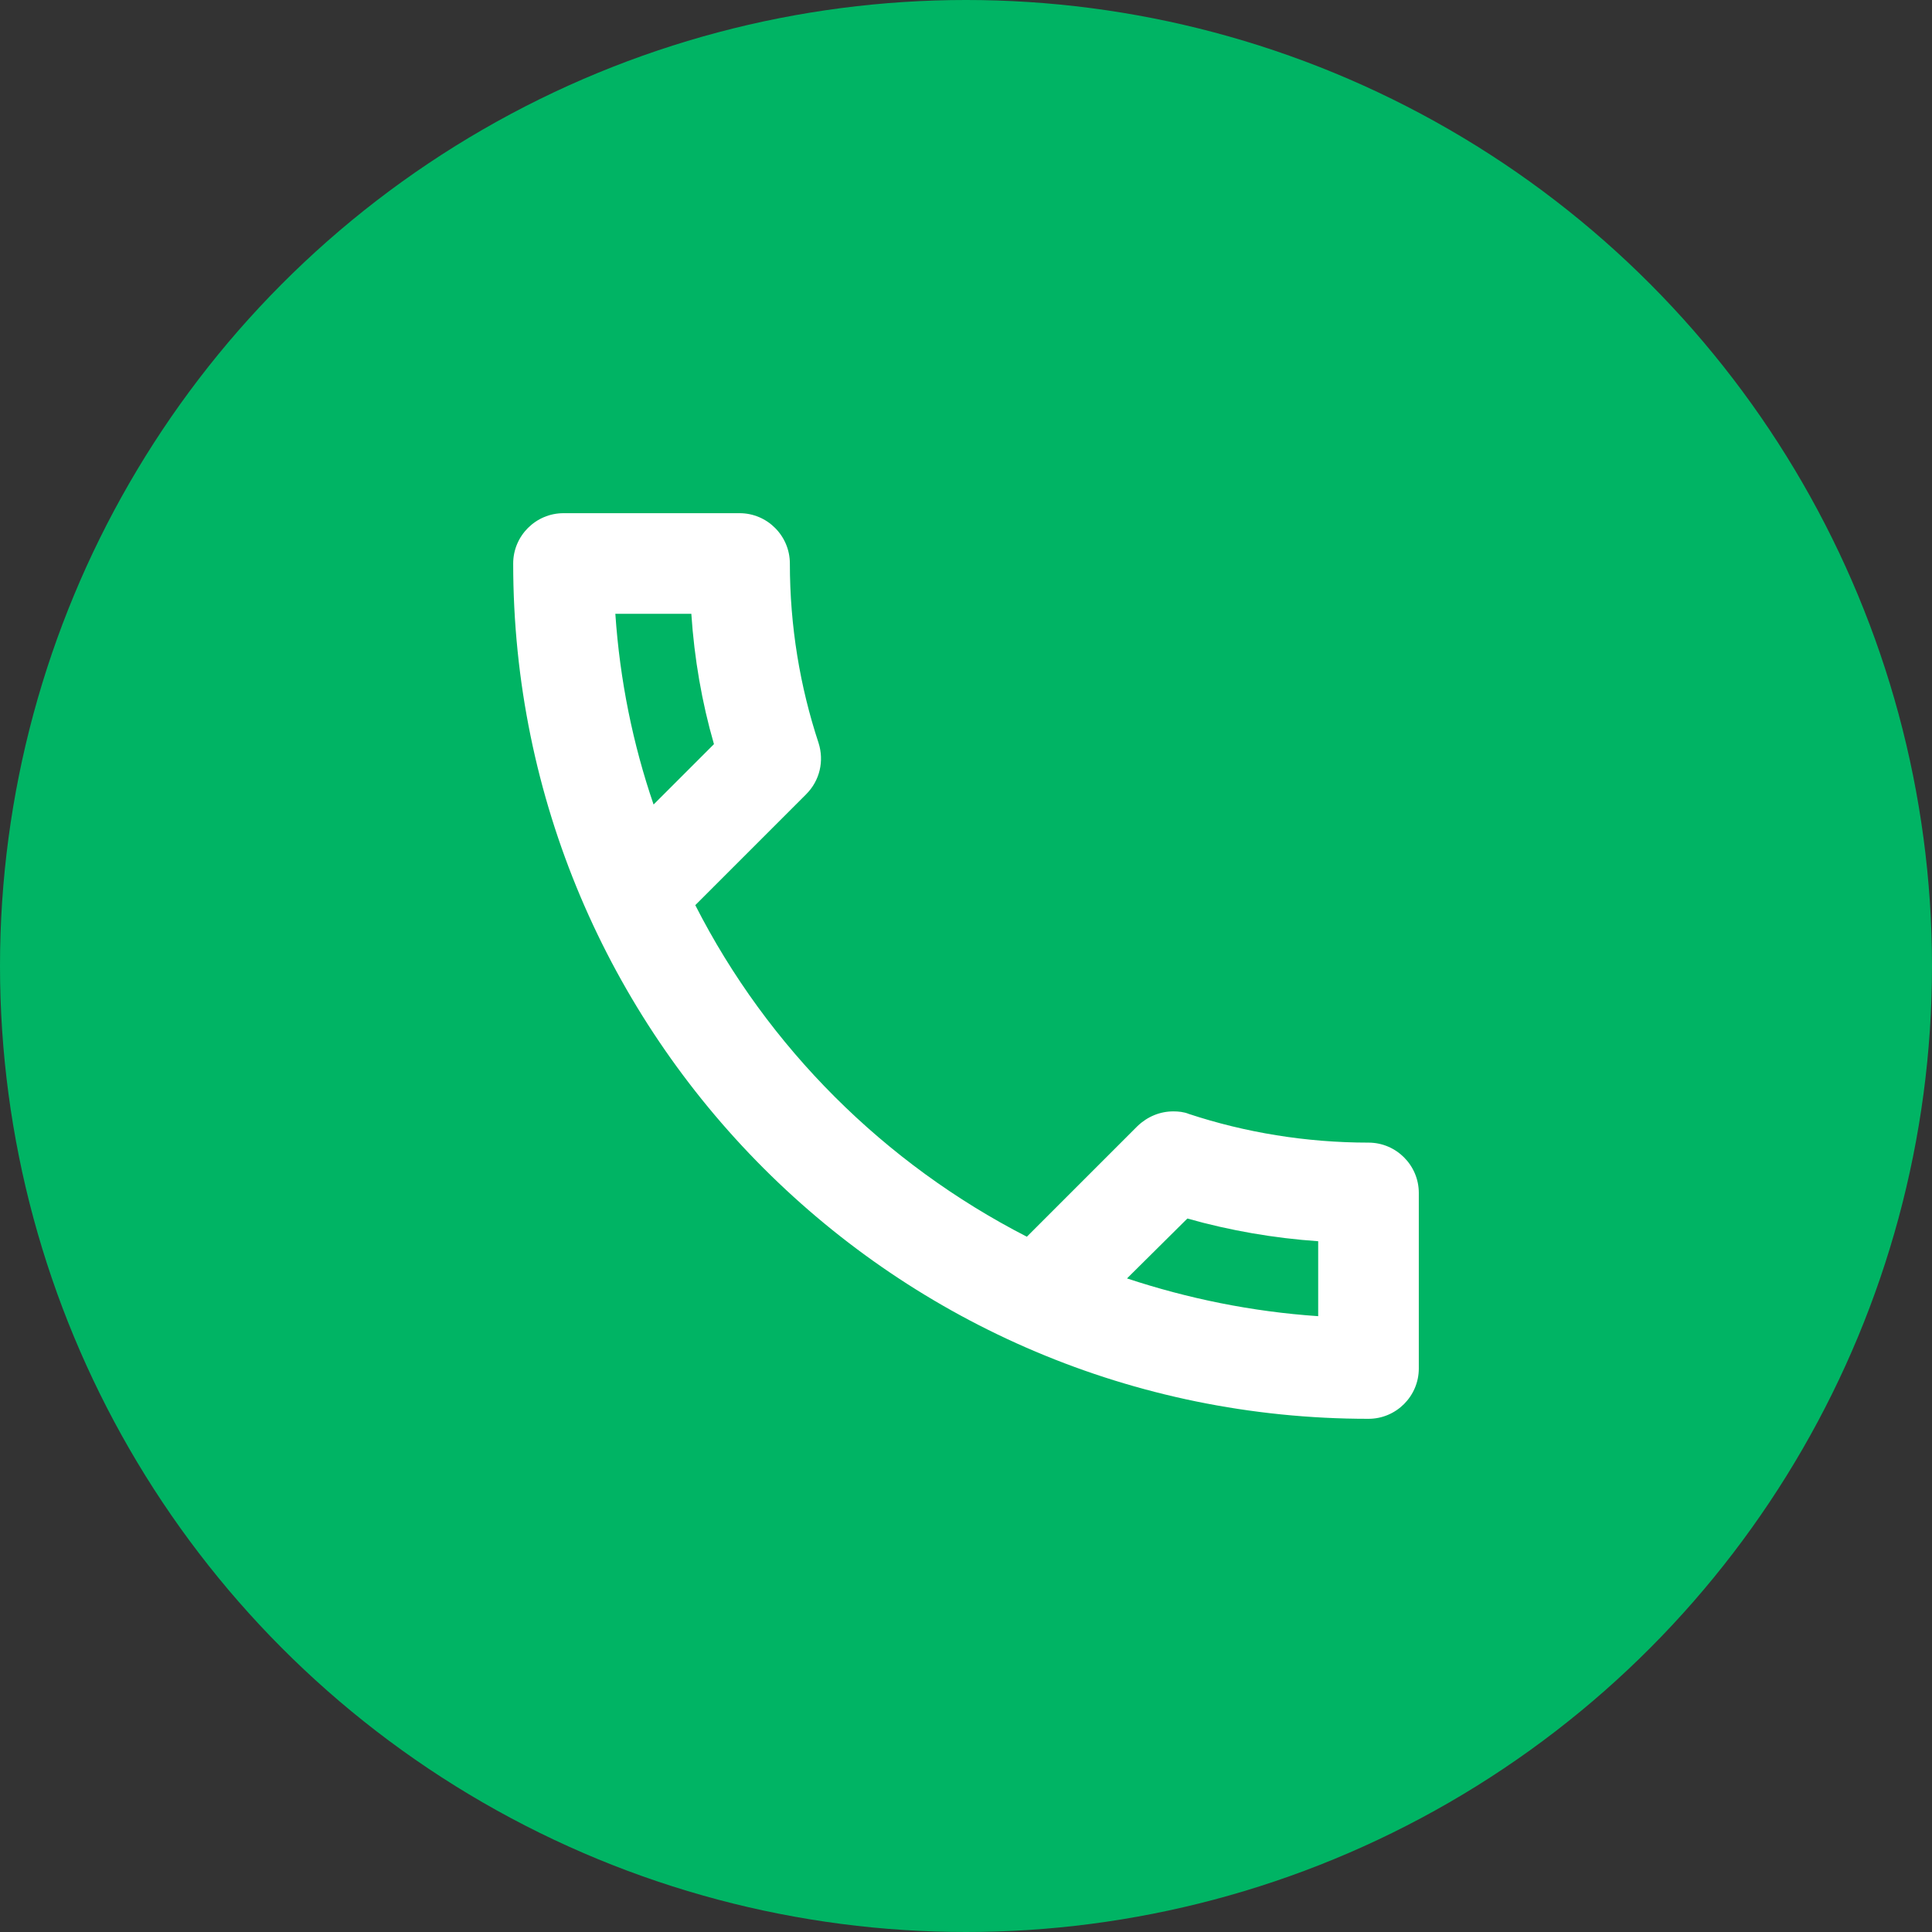 <svg width="24" height="24" viewBox="0 0 24 24" fill="none" xmlns="http://www.w3.org/2000/svg">
<rect x="0" y="0" width="24" height="24" fill="#333333" stroke="none"/>
<g clip-path="url(#clip0_4375_3899)">
<circle cx="12" cy="12" r="12" fill="#00B464"/>
<g clip-path="url(#clip1_4375_3899)">
<path d="M8.588 7.625C8.625 8.181 8.719 8.725 8.869 9.244L8.119 9.994C7.862 9.244 7.7 8.45 7.644 7.625H8.588ZM14.75 15.137C15.281 15.287 15.825 15.381 16.375 15.419V16.35C15.55 16.294 14.756 16.131 14 15.881L14.75 15.137ZM9.188 6.375H7C6.656 6.375 6.375 6.656 6.375 7C6.375 12.869 11.131 17.625 17 17.625C17.344 17.625 17.625 17.344 17.625 17V14.819C17.625 14.475 17.344 14.194 17 14.194C16.225 14.194 15.469 14.069 14.769 13.838C14.706 13.812 14.637 13.806 14.575 13.806C14.412 13.806 14.256 13.869 14.131 13.988L12.756 15.363C10.988 14.456 9.537 13.012 8.637 11.244L10.012 9.869C10.188 9.694 10.238 9.45 10.169 9.231C9.938 8.531 9.812 7.781 9.812 7C9.812 6.656 9.531 6.375 9.188 6.375Z" fill="white"/>
</g>
</g>
<defs>
<clipPath id="clip0_4375_3899">
<rect width="24" height="24" fill="white"/>
</clipPath>
<clipPath id="clip1_4375_3899">
<rect width="15" height="15" fill="white" transform="translate(4.5 4.5)"/>
</clipPath>
</defs>
</svg>
